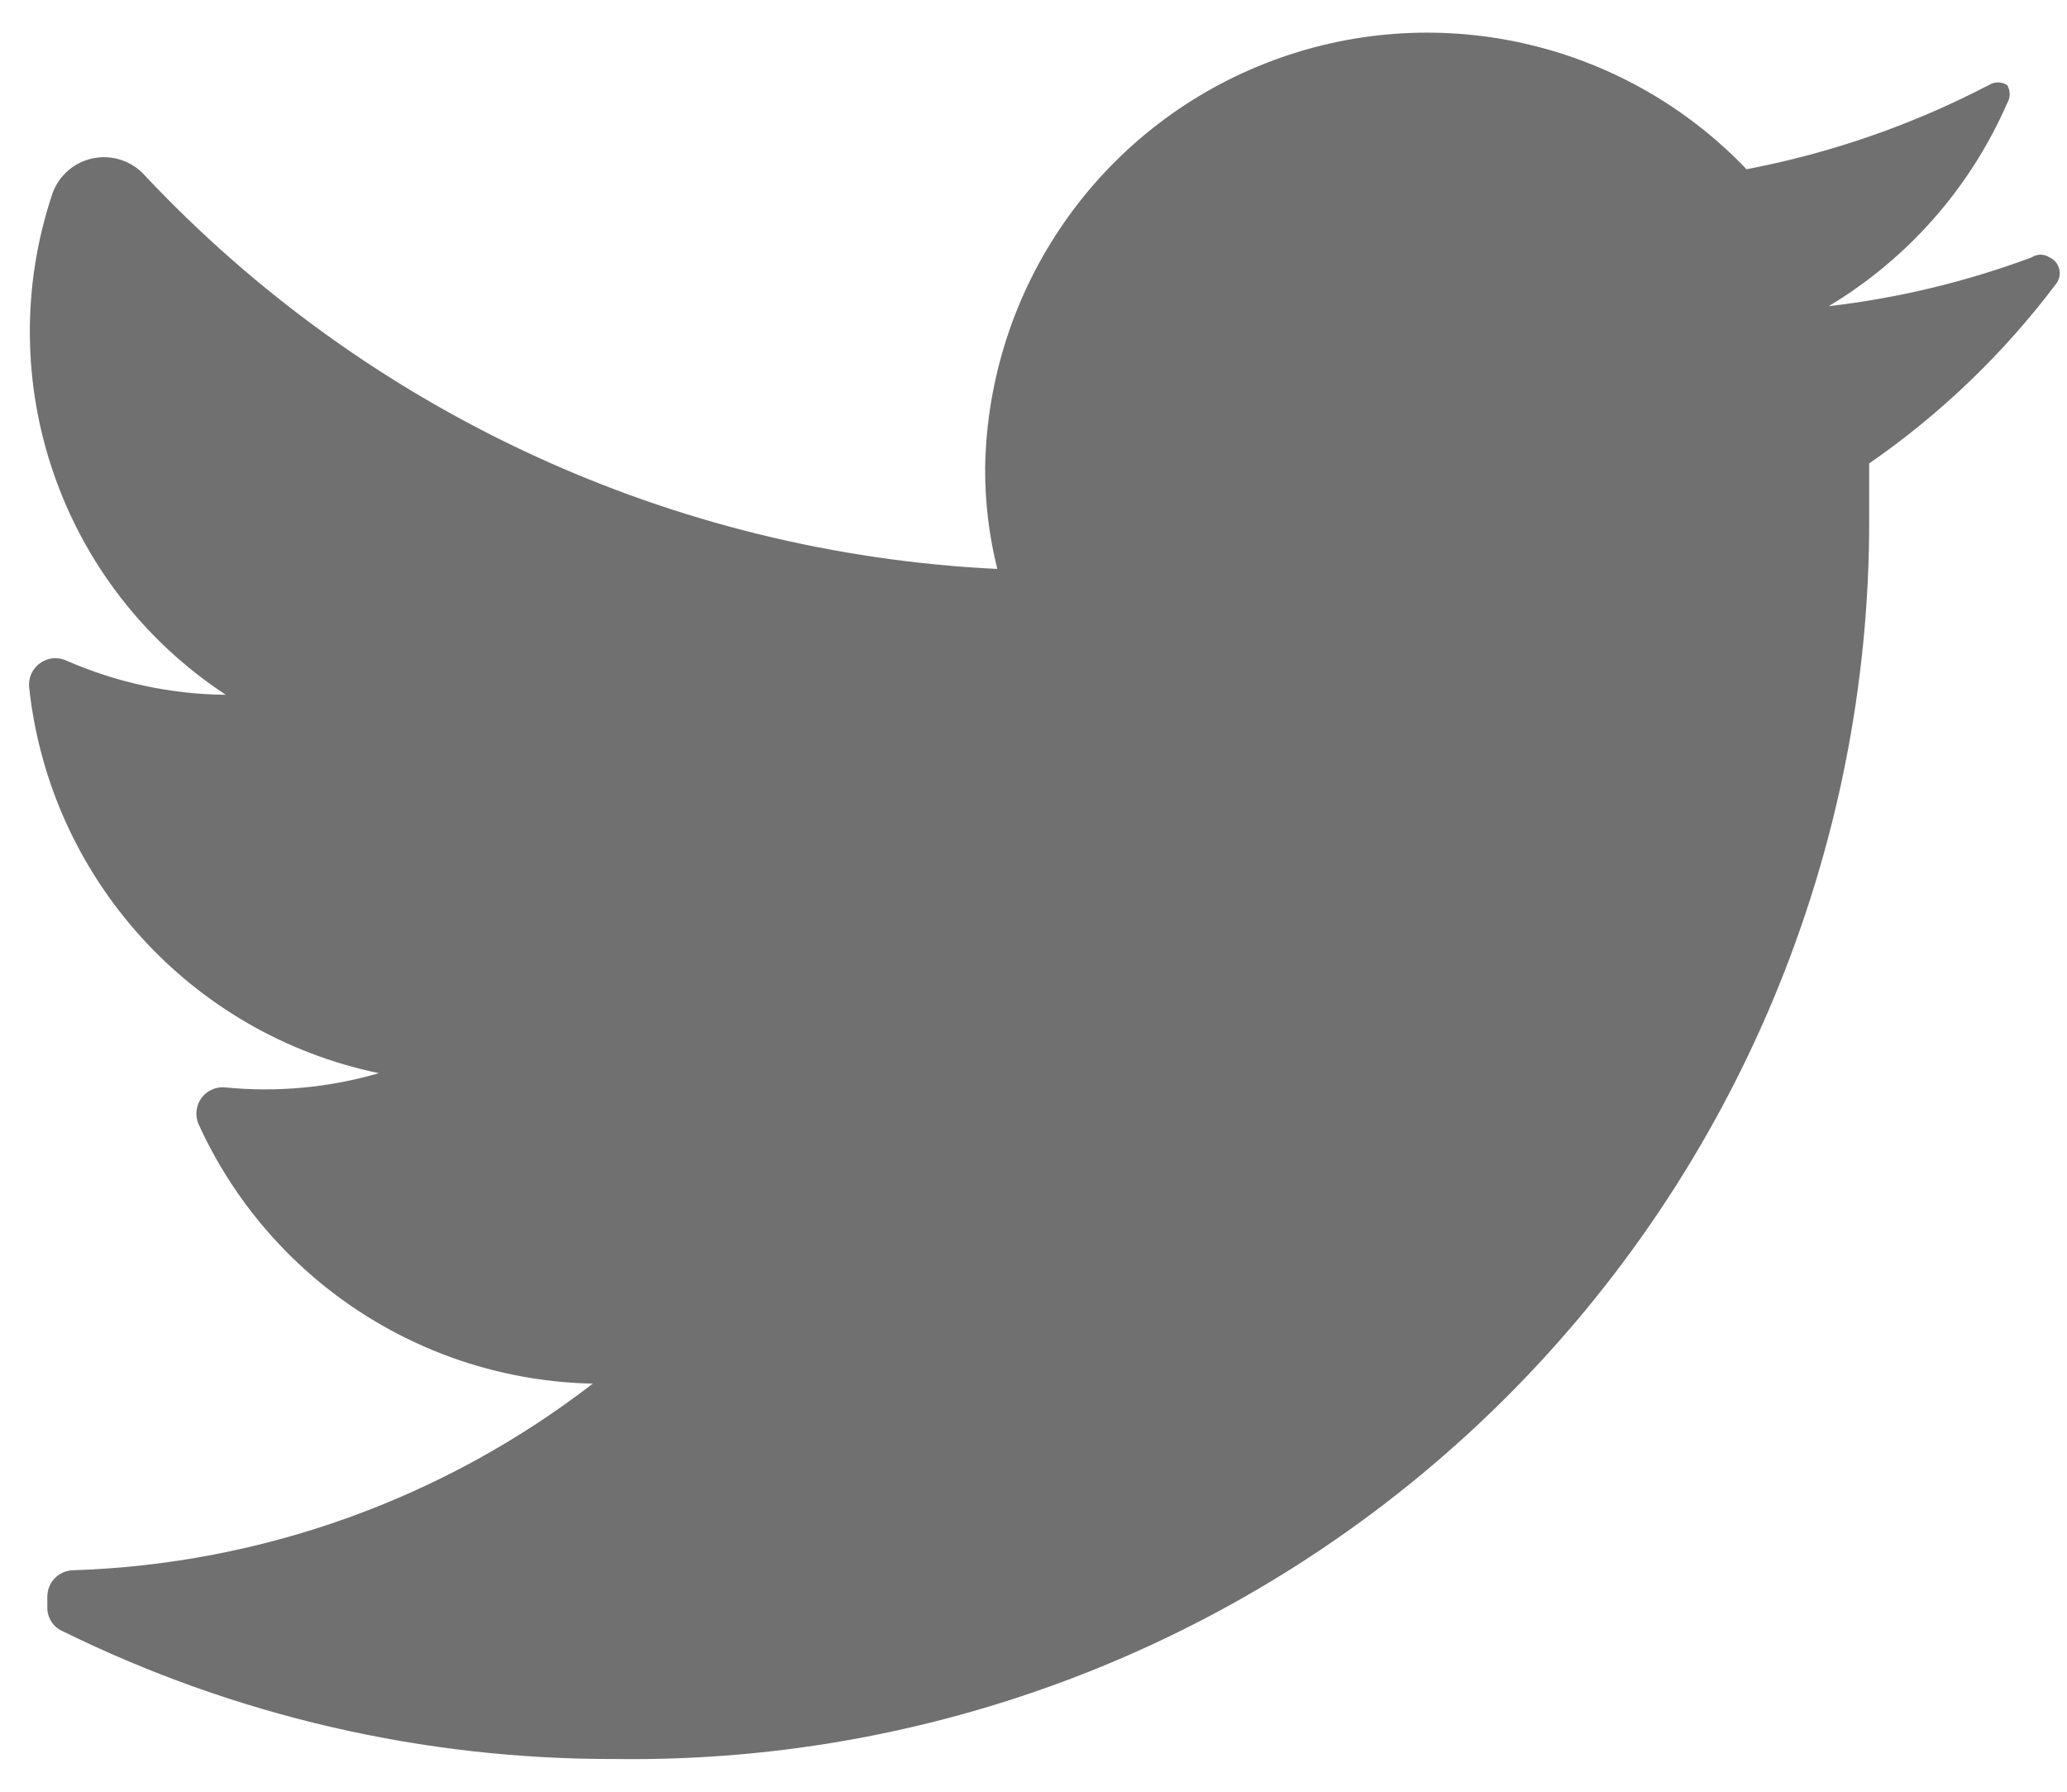 <svg width="30" height="26" viewBox="0 0 30 26" fill="none" xmlns="http://www.w3.org/2000/svg">
<path d="M29.852 4.105C29.091 5.119 28.172 6.004 27.129 6.725C27.129 6.99 27.129 7.255 27.129 7.535C27.138 12.347 25.215 16.961 21.794 20.343C18.372 23.725 13.737 25.592 8.927 25.525C6.147 25.534 3.402 24.899 0.908 23.67C0.773 23.611 0.687 23.478 0.687 23.331V23.169C0.687 22.958 0.858 22.786 1.07 22.786C3.803 22.696 6.438 21.749 8.604 20.078C6.13 20.028 3.904 18.562 2.88 16.309C2.828 16.186 2.844 16.045 2.922 15.936C3 15.828 3.129 15.768 3.262 15.779C4.014 15.854 4.773 15.784 5.499 15.573C2.768 15.006 0.716 12.739 0.422 9.964C0.412 9.831 0.471 9.702 0.58 9.624C0.688 9.545 0.829 9.529 0.952 9.581C1.685 9.904 2.476 10.075 3.277 10.082C0.884 8.511 -0.15 5.524 0.761 2.809C0.855 2.545 1.08 2.35 1.355 2.296C1.63 2.242 1.912 2.336 2.1 2.544C5.329 5.981 9.766 8.029 14.475 8.256C14.354 7.775 14.295 7.28 14.298 6.784C14.342 4.182 15.952 1.864 18.374 0.916C20.796 -0.033 23.551 0.575 25.349 2.456C26.575 2.222 27.759 1.811 28.866 1.234C28.947 1.183 29.049 1.183 29.131 1.234C29.181 1.315 29.181 1.418 29.131 1.499C28.595 2.726 27.689 3.755 26.541 4.443C27.547 4.327 28.535 4.089 29.484 3.736C29.564 3.682 29.669 3.682 29.749 3.736C29.816 3.767 29.866 3.826 29.885 3.897C29.905 3.968 29.893 4.044 29.852 4.105Z" fill="#707070"/>
</svg>
